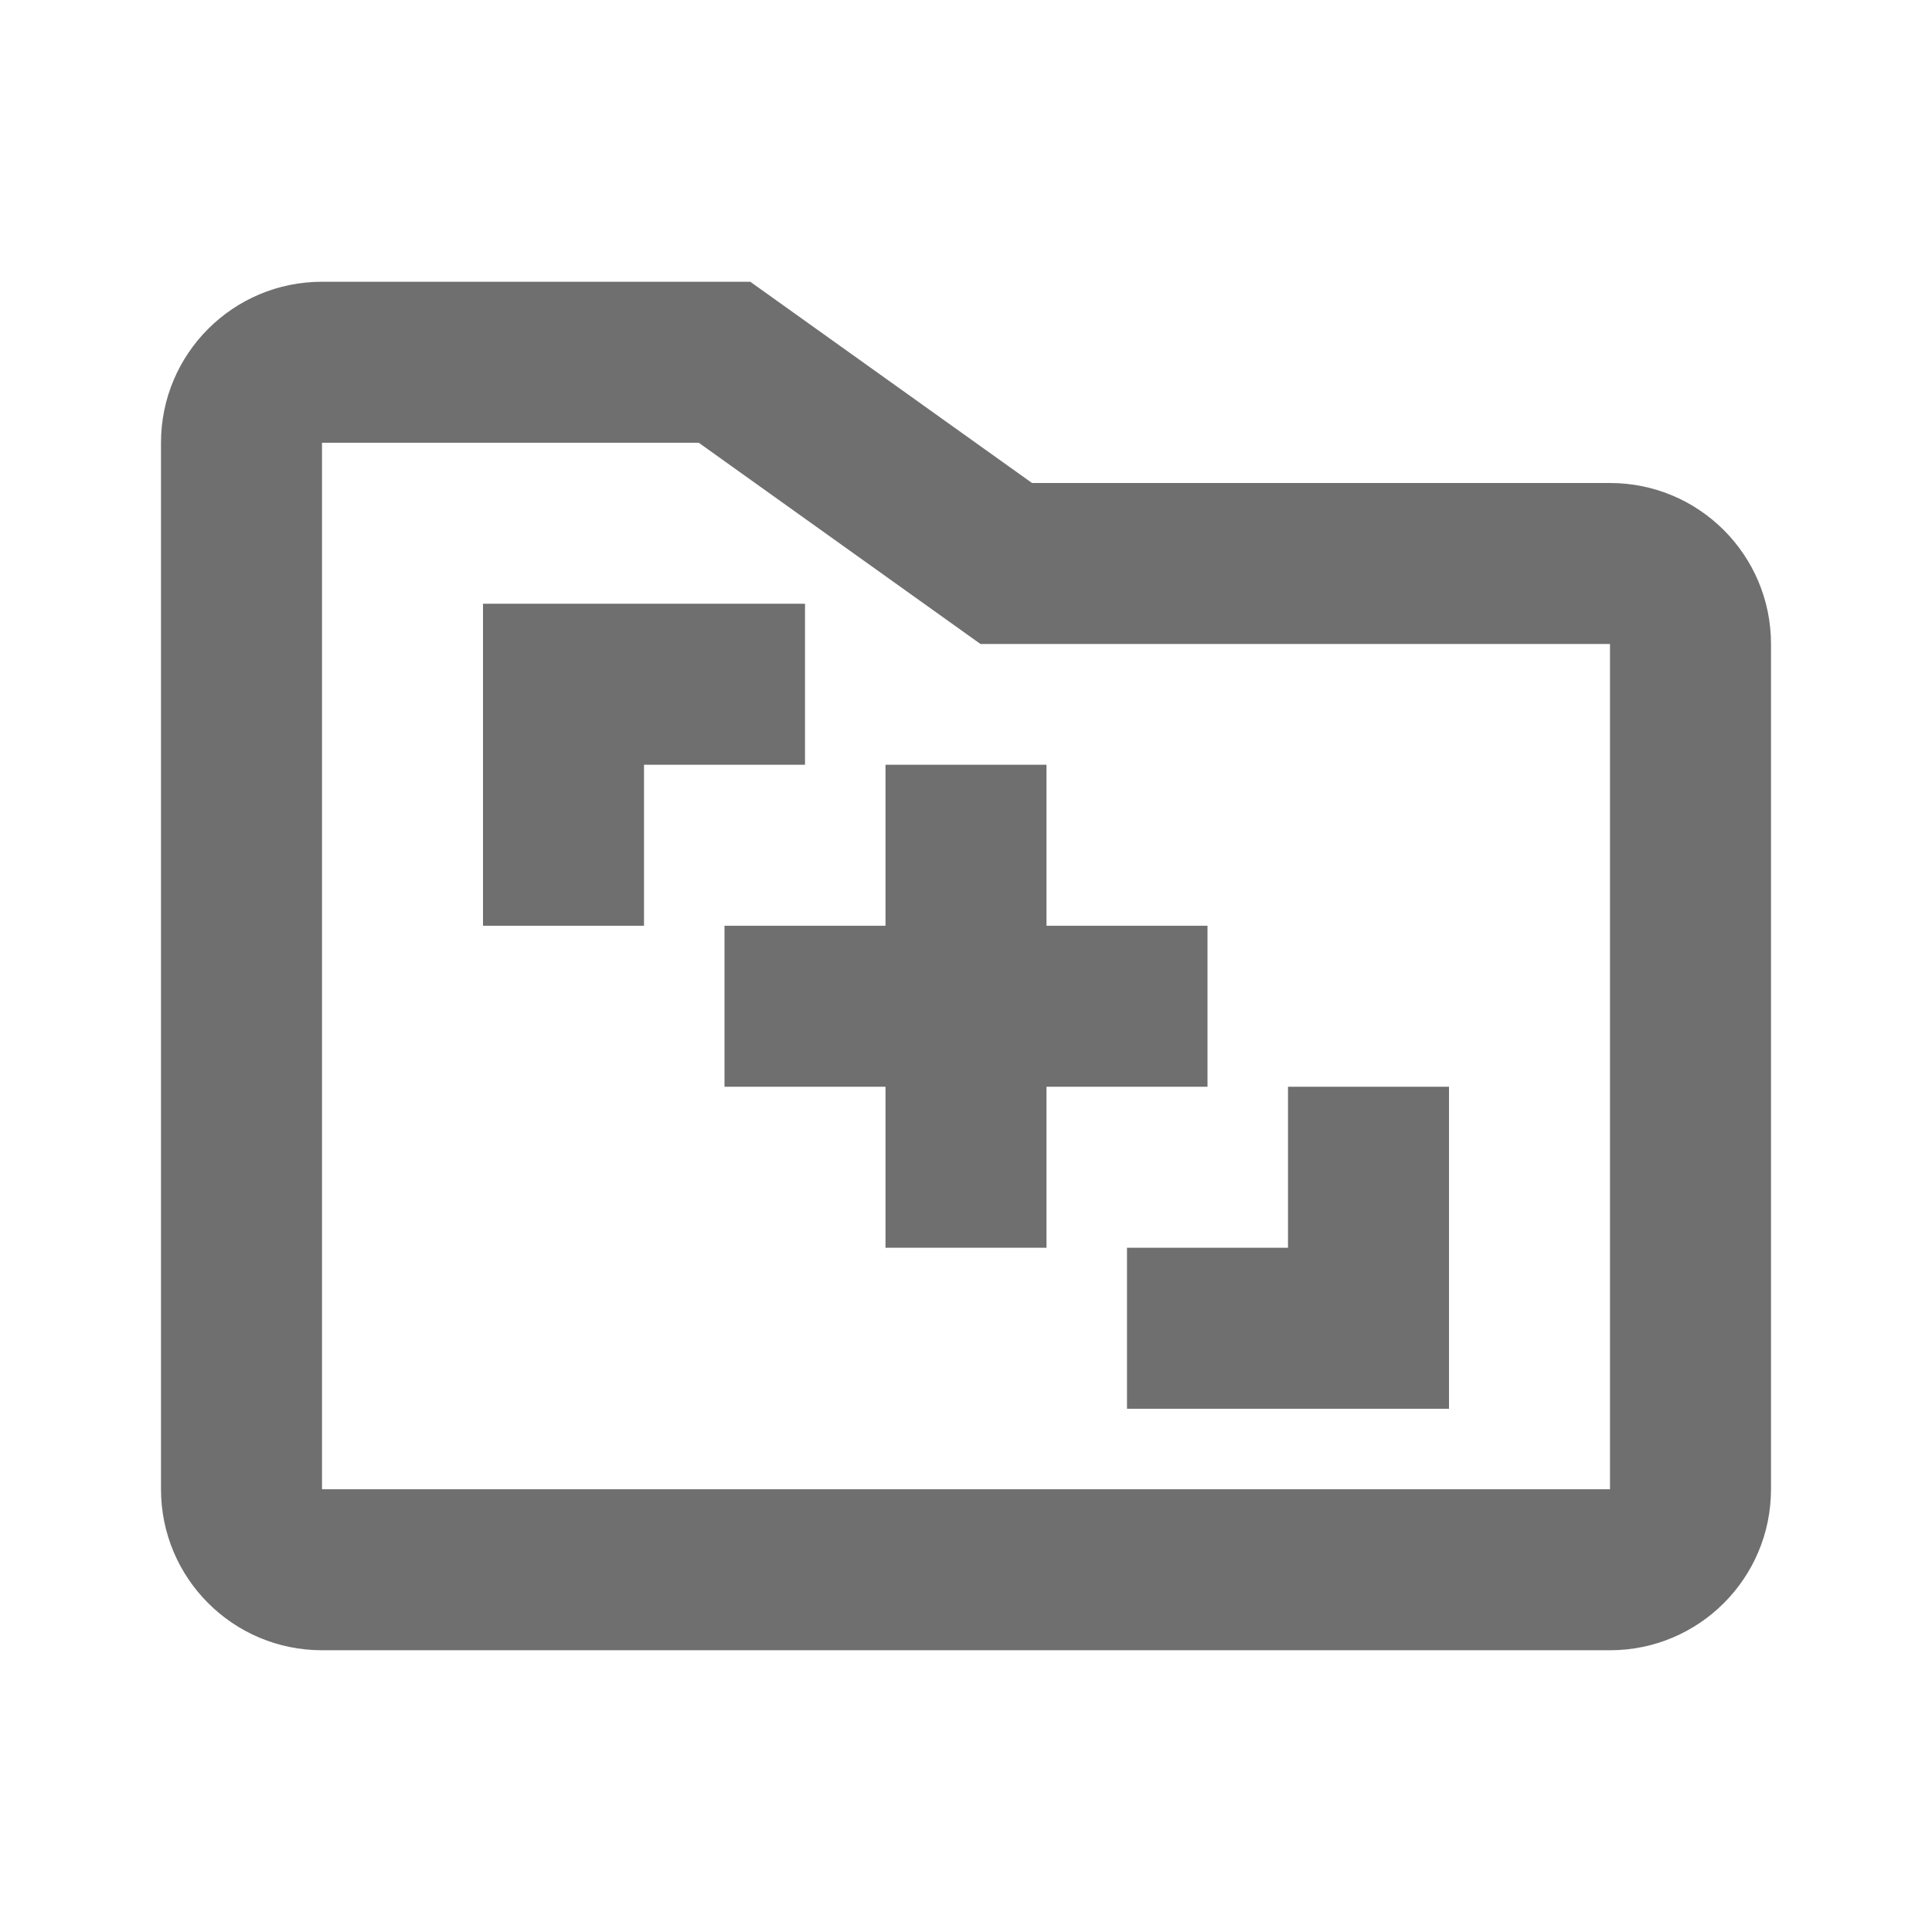 <svg width="24" height="24" viewBox="0 0 24 24" fill="none" xmlns="http://www.w3.org/2000/svg">
<g clip-path="url(#clip0_3927_3025)">
<path fill-rule="evenodd" clip-rule="evenodd" d="M2 5.5C2 4.395 2.895 3.5 4 3.5H9.32L12.82 6H20C21.105 6 22 6.895 22 8V18.5C22 19.605 21.105 20.5 20 20.5H4C2.895 20.5 2 19.605 2 18.5V5.5ZM8.68 5.5L4 5.5V18.5L20 18.5V8H12.18L8.68 5.5Z" fill="#6F6F70"/>
<path fill-rule="evenodd" clip-rule="evenodd" d="M8 9.5V11.5H6V7.5L10 7.5V9.5H8Z" fill="#6F6F70"/>
<path fill-rule="evenodd" clip-rule="evenodd" d="M16 15.5H14V17.5H18V13.5H16V15.5Z" fill="#6F6F70"/>
<path fill-rule="evenodd" clip-rule="evenodd" d="M11 15.5V9.5H13V15.5H11Z" fill="#6F6F70"/>
<path fill-rule="evenodd" clip-rule="evenodd" d="M15 13.5H9V11.5H15V13.5Z" fill="#6F6F70"/>
</g>
<defs>
<clipPath id="clip0_3927_3025">
<rect width="24" height="24" fill="white"/>
</clipPath>
</defs>
</svg>
